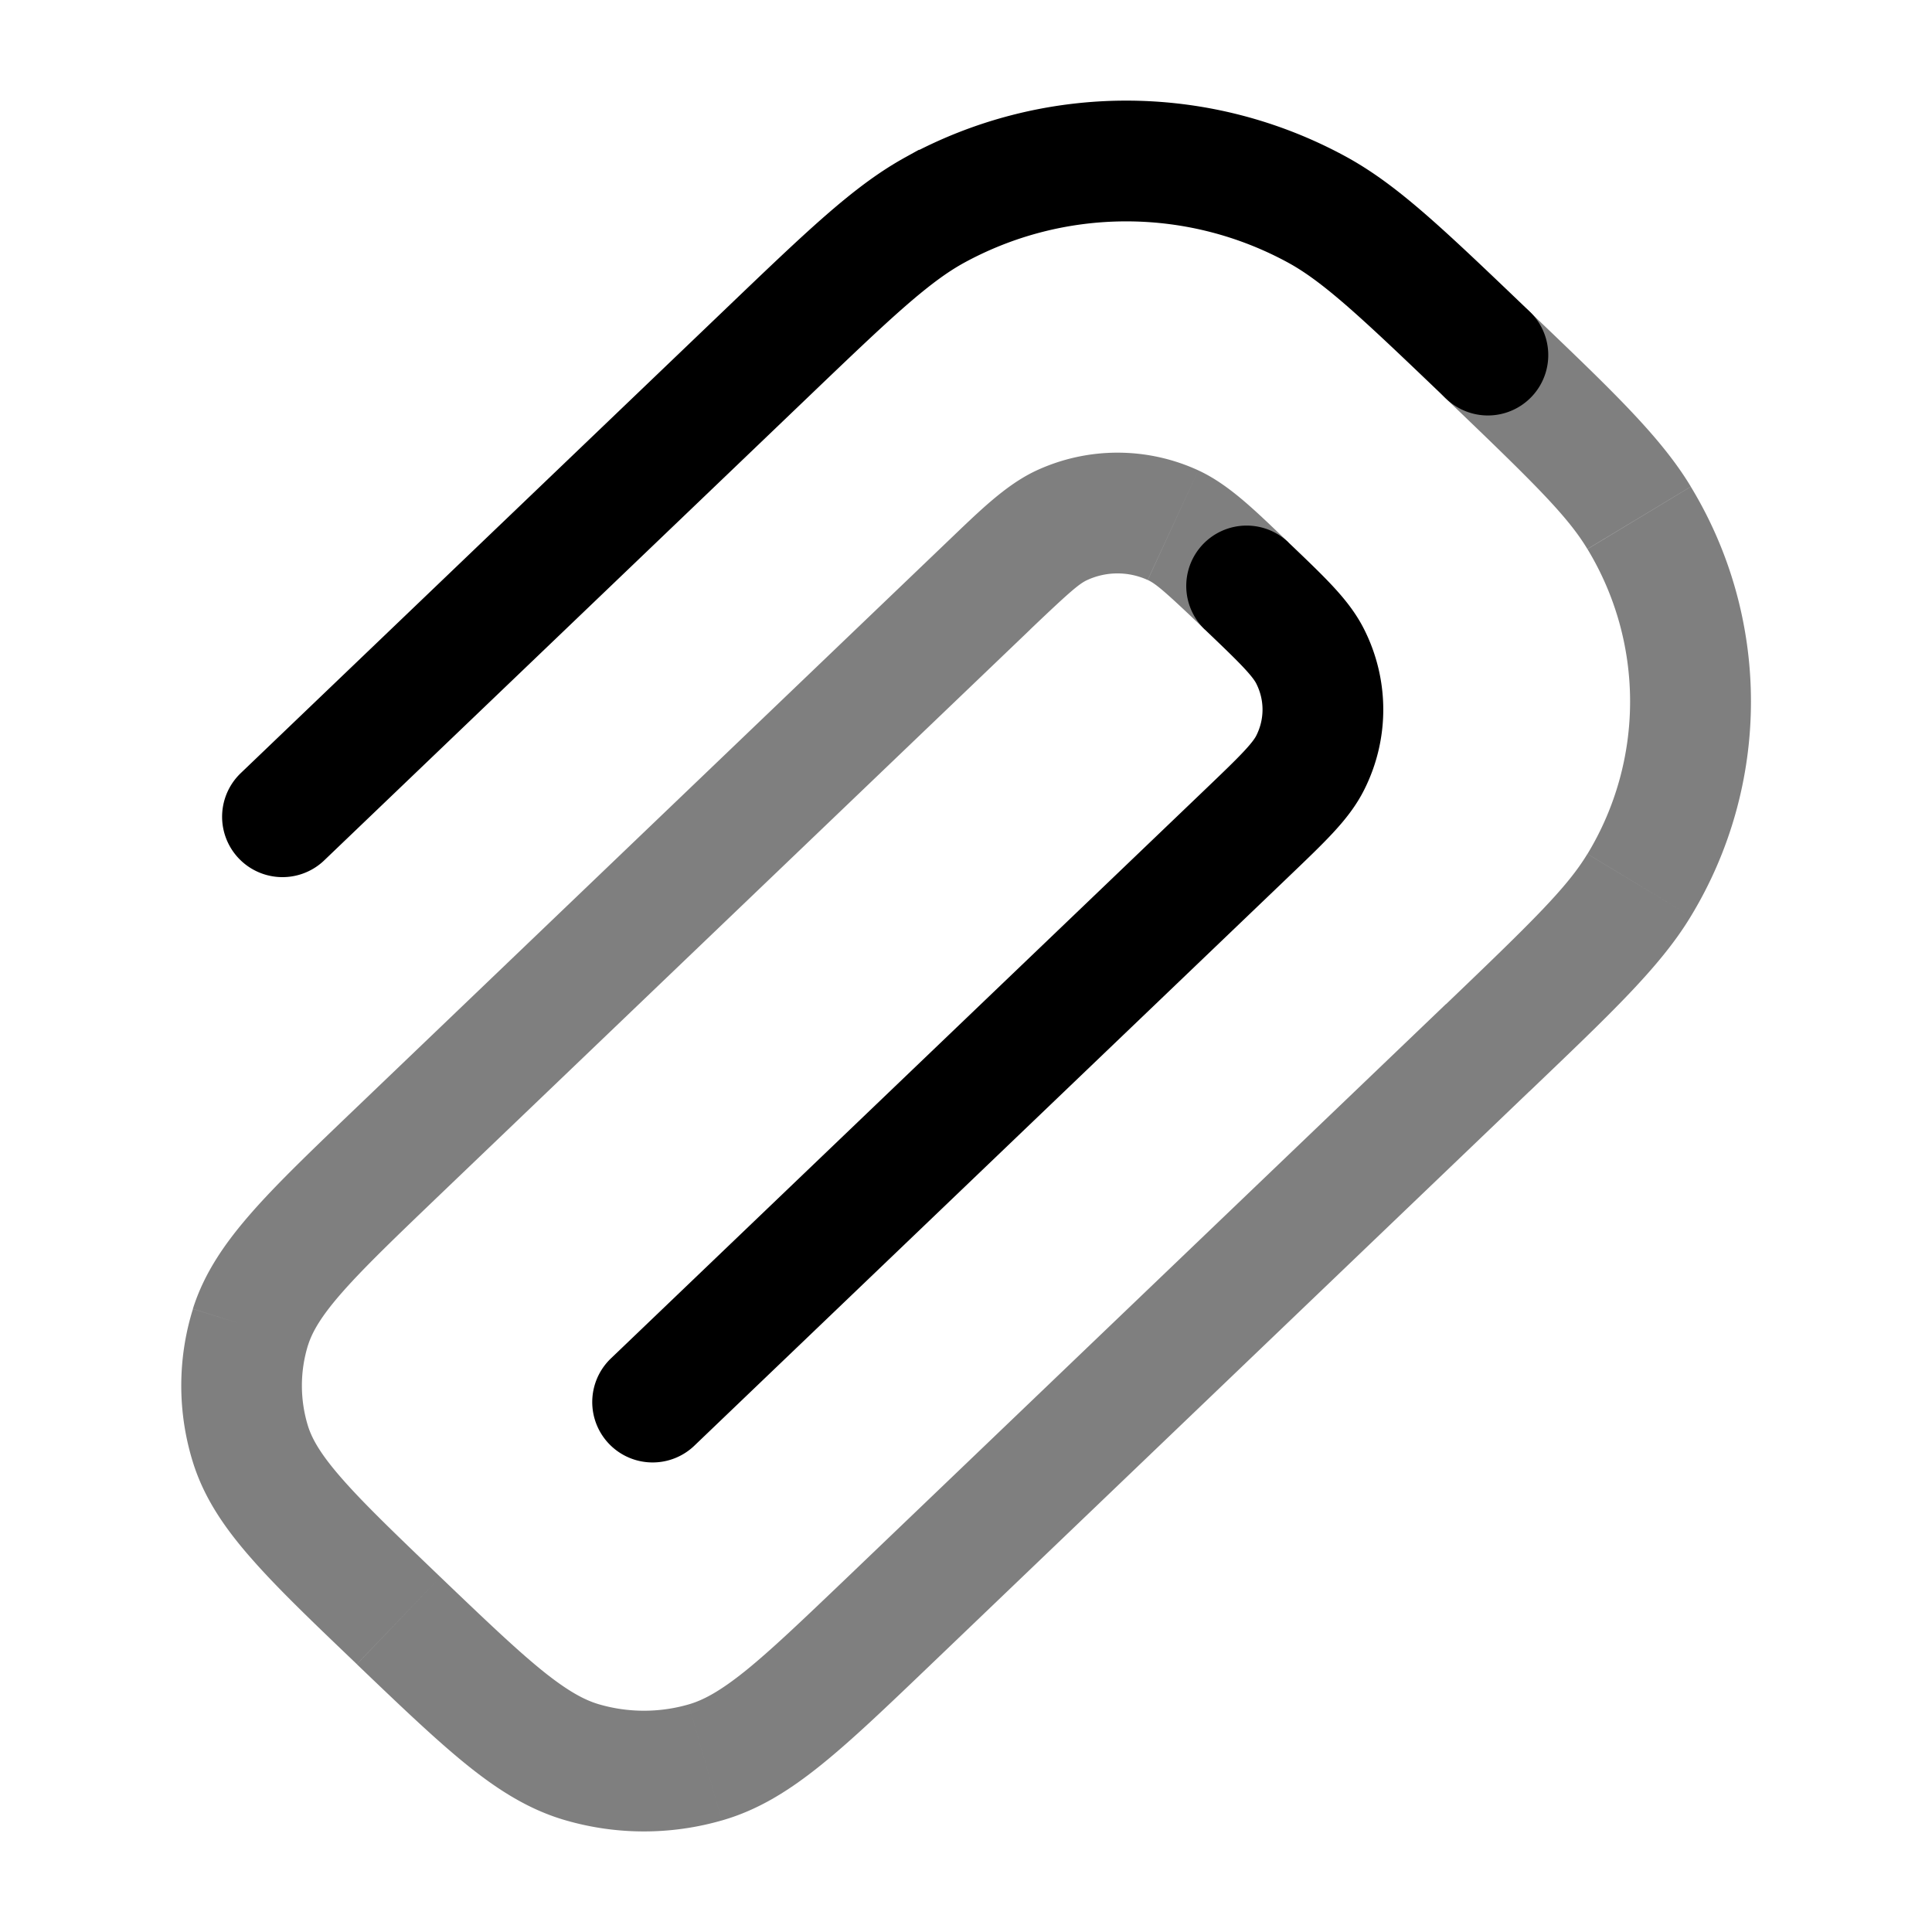<svg viewBox="0 0 24 24"><g fill="none"><path stroke="currentColor" stroke-linecap="round" stroke-width="1.5" d="m8.107 17.417l7.38-7.066c.448-.429.672-.643.789-.876c.21-.417.21-.903 0-1.32c-.117-.233-.341-.447-.79-.876M3.509 10.146l5.99-5.735c1.044-1 1.566-1.5 2.109-1.8a4.95 4.95 0 0 1 4.765 0c.543.3 1.065.8 2.11 1.8"/><path fill="currentColor" d="m18.482 13.014l-.52-.541zm-7.434 7.118l-.518-.542zm-6.096-5.838l-.519-.541zm7.326-7.014l-.519-.542zm2.294-.756l-.314.681zm-1.379 0l-.314-.681zM4.952 20.132l-.519.541zm-1.84-2.19l.715-.224zm0-1.458l-.716-.224zm5.65 5.41l.206.72zm-1.523 0l.207-.721zM19 3.87a.75.75 0 1 0-1.037 1.084zm1.362 2.562l.642-.387zm0 4.562l.642.388zm-2.4 1.479L10.53 19.59l1.037 1.084L19 13.556zM5.47 14.836l7.327-7.015l-1.038-1.083l-7.326 7.015zm10.536-8.098c-.405-.387-.735-.717-1.12-.895l-.628 1.362c.1.046.218.145.71.616zm-3.21 1.083c.493-.47.61-.57.711-.616l-.628-1.362c-.385.178-.715.508-1.12.895zm2.09-1.978a2.4 2.4 0 0 0-2.007 0l.628 1.362a.9.9 0 0 1 .75 0zM5.47 19.59c-.558-.535-.943-.904-1.215-1.214c-.267-.303-.376-.495-.428-.658l-1.43.448c.14.449.401.826.732 1.201c.324.37.764.79 1.304 1.306zm-1.037-5.837c-.54.517-.98.937-1.304 1.306c-.33.376-.592.752-.733 1.2l1.431.45c.052-.163.16-.356.428-.66c.272-.309.657-.678 1.215-1.213zm-.606 3.965a1.7 1.7 0 0 1 0-1.01l-1.43-.448a3.2 3.2 0 0 0 0 1.906zm6.703 1.872c-.56.535-.945.903-1.269 1.165c-.316.254-.523.365-.707.418l.414 1.441c.455-.13.842-.375 1.235-.692c.385-.31.824-.731 1.364-1.248zm-6.097 1.084c.54.517.979.937 1.364 1.248c.393.317.78.562 1.234.692l.415-1.441c-.184-.053-.391-.164-.707-.418c-.324-.262-.71-.63-1.269-1.165zm4.121.499a2 2 0 0 1-1.108 0l-.415 1.441a3.5 3.5 0 0 0 1.937 0zm9.409-16.22c1.08 1.035 1.507 1.453 1.756 1.867l1.285-.775c-.378-.627-.995-1.209-2.004-2.175zM19 13.557c1.009-.966 1.626-1.547 2.004-2.174l-1.285-.775c-.249.413-.676.832-1.756 1.866zm.72-6.736a3.65 3.65 0 0 1 0 3.787l1.284.775a5.14 5.14 0 0 0 0-5.337z" opacity=".5"/></g></svg>